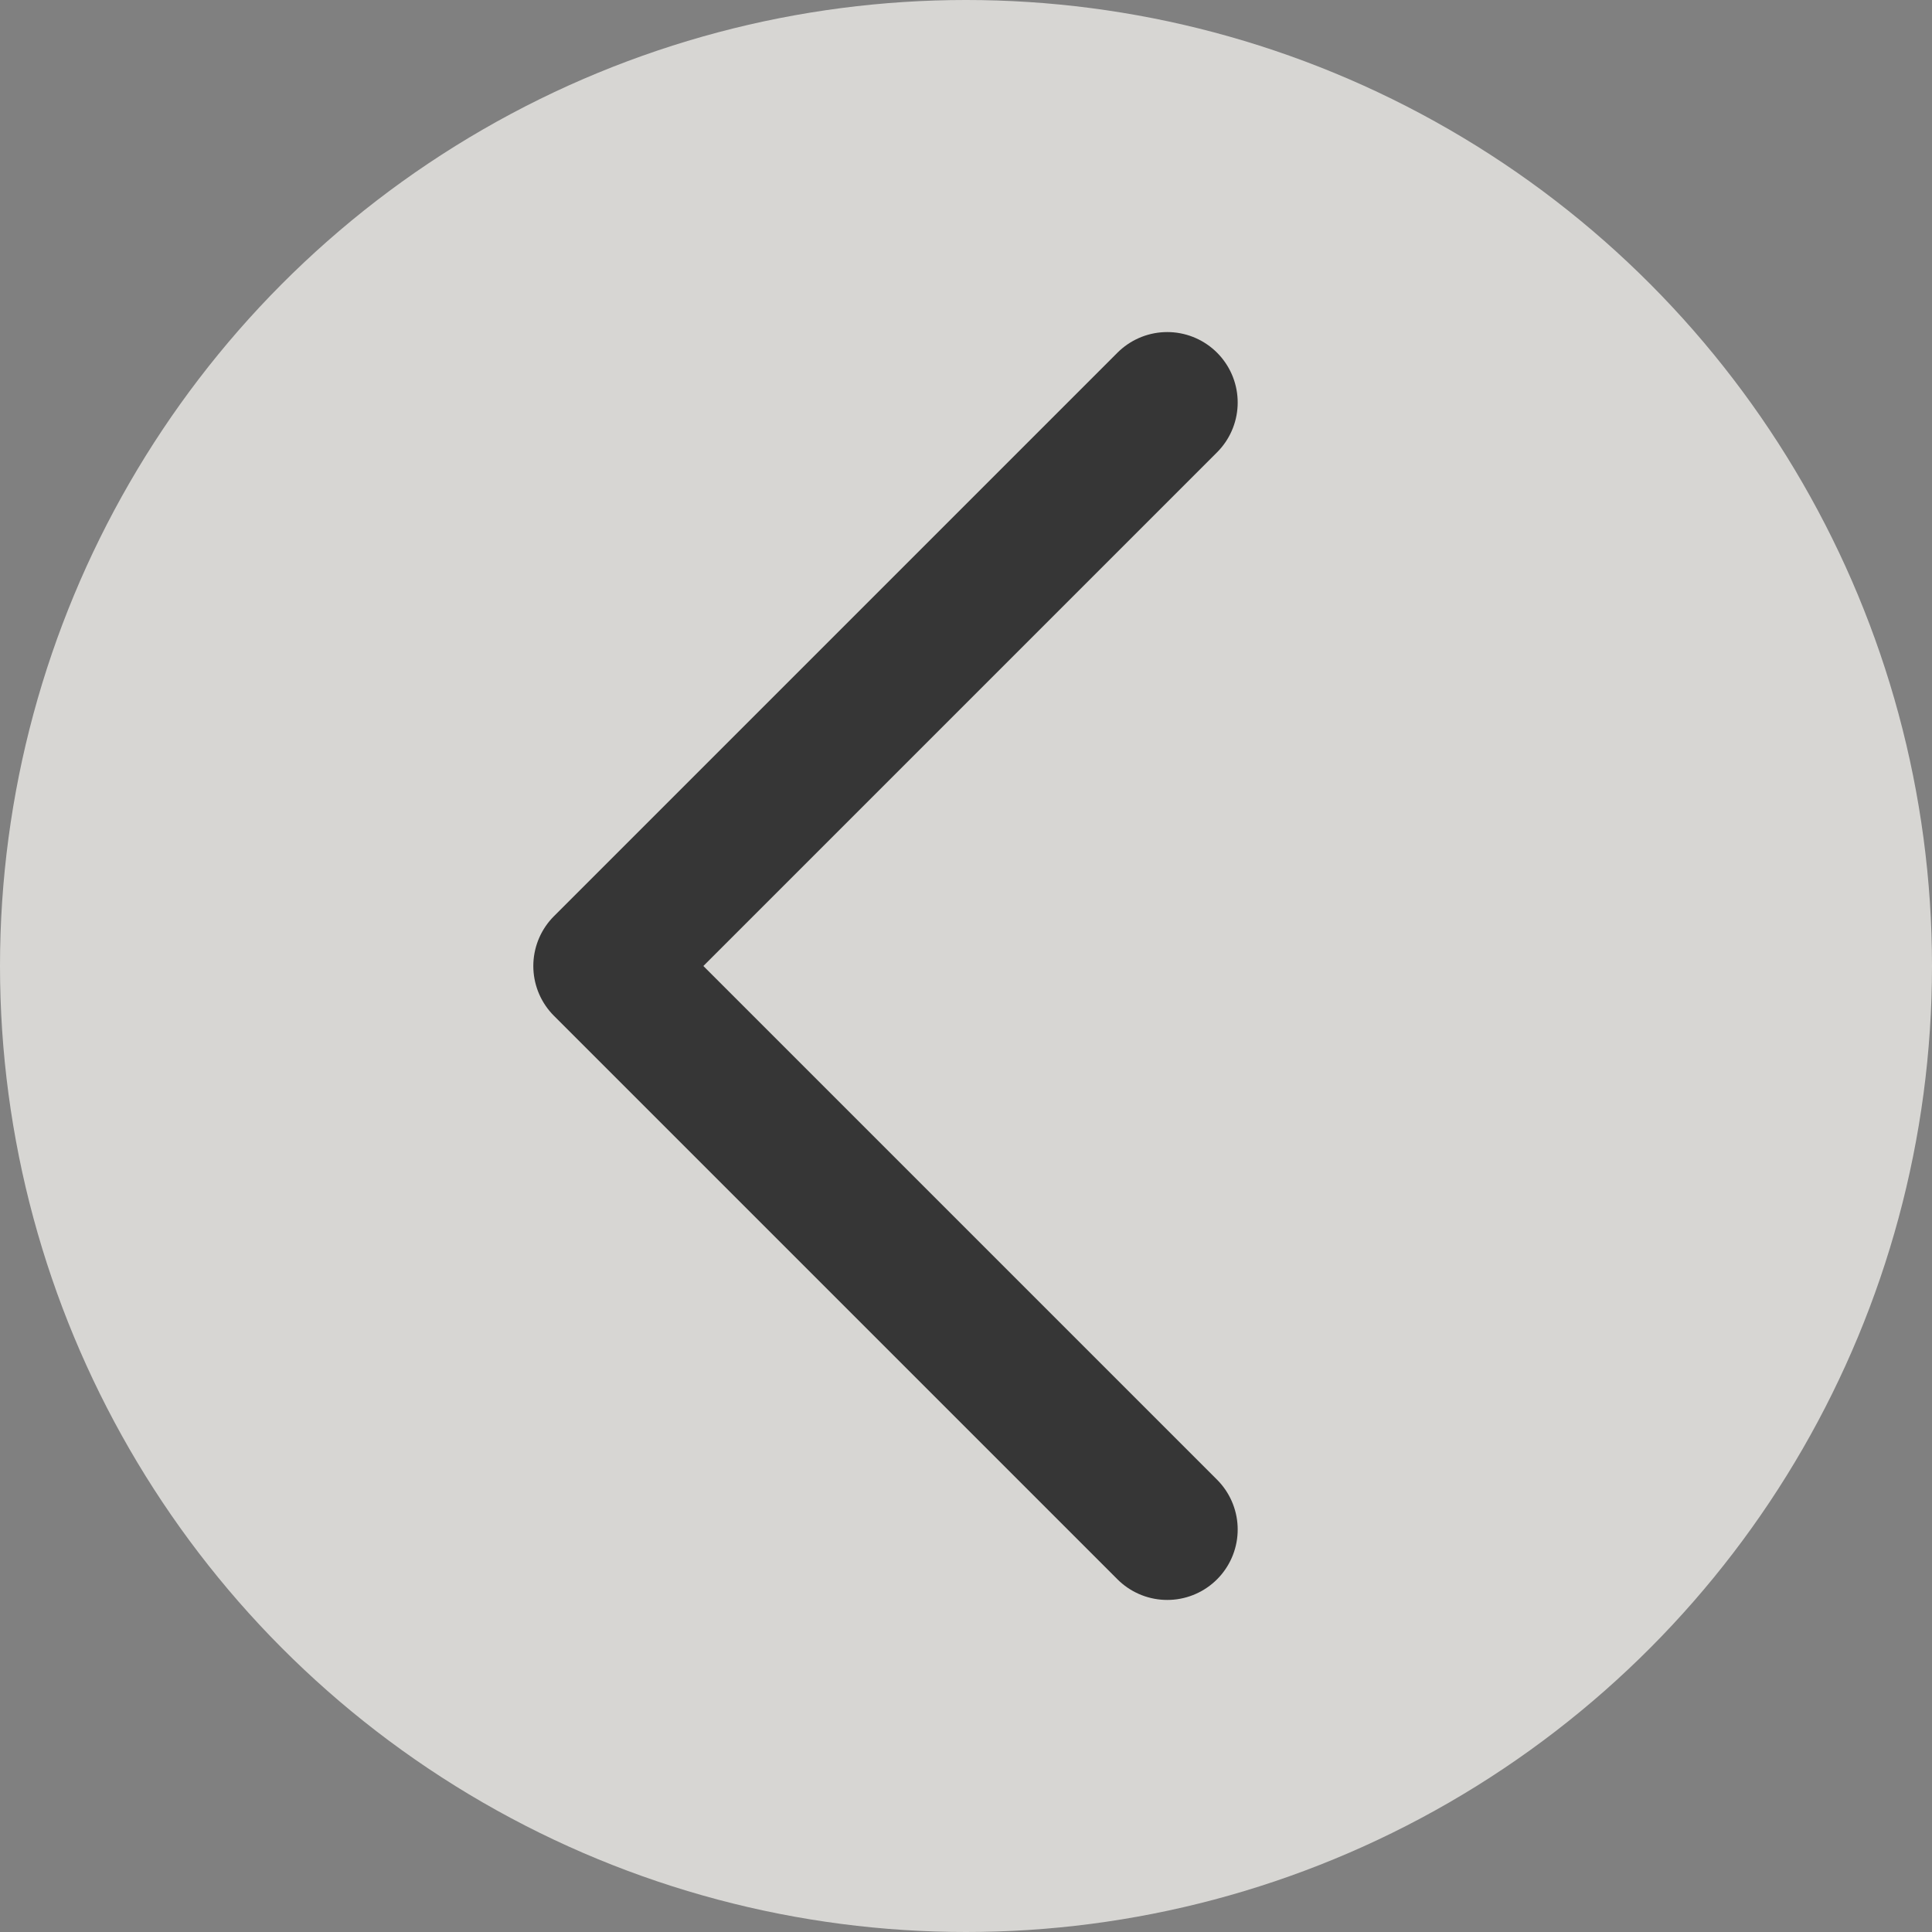 <svg width="48" height="48" viewBox="0 0 48 48" fill="none" xmlns="http://www.w3.org/2000/svg">
<rect x="0" y="0" width="48" height="48" fill="#808080" stroke="none"/>
<circle cx="24" cy="24" r="24" fill="#F4F3EF" fill-opacity="0.75"/>
<path d="M29 38L15 24L29 10" stroke="#363636" stroke-width="3.5" stroke-linecap="round" stroke-linejoin="round"/>
</svg>
